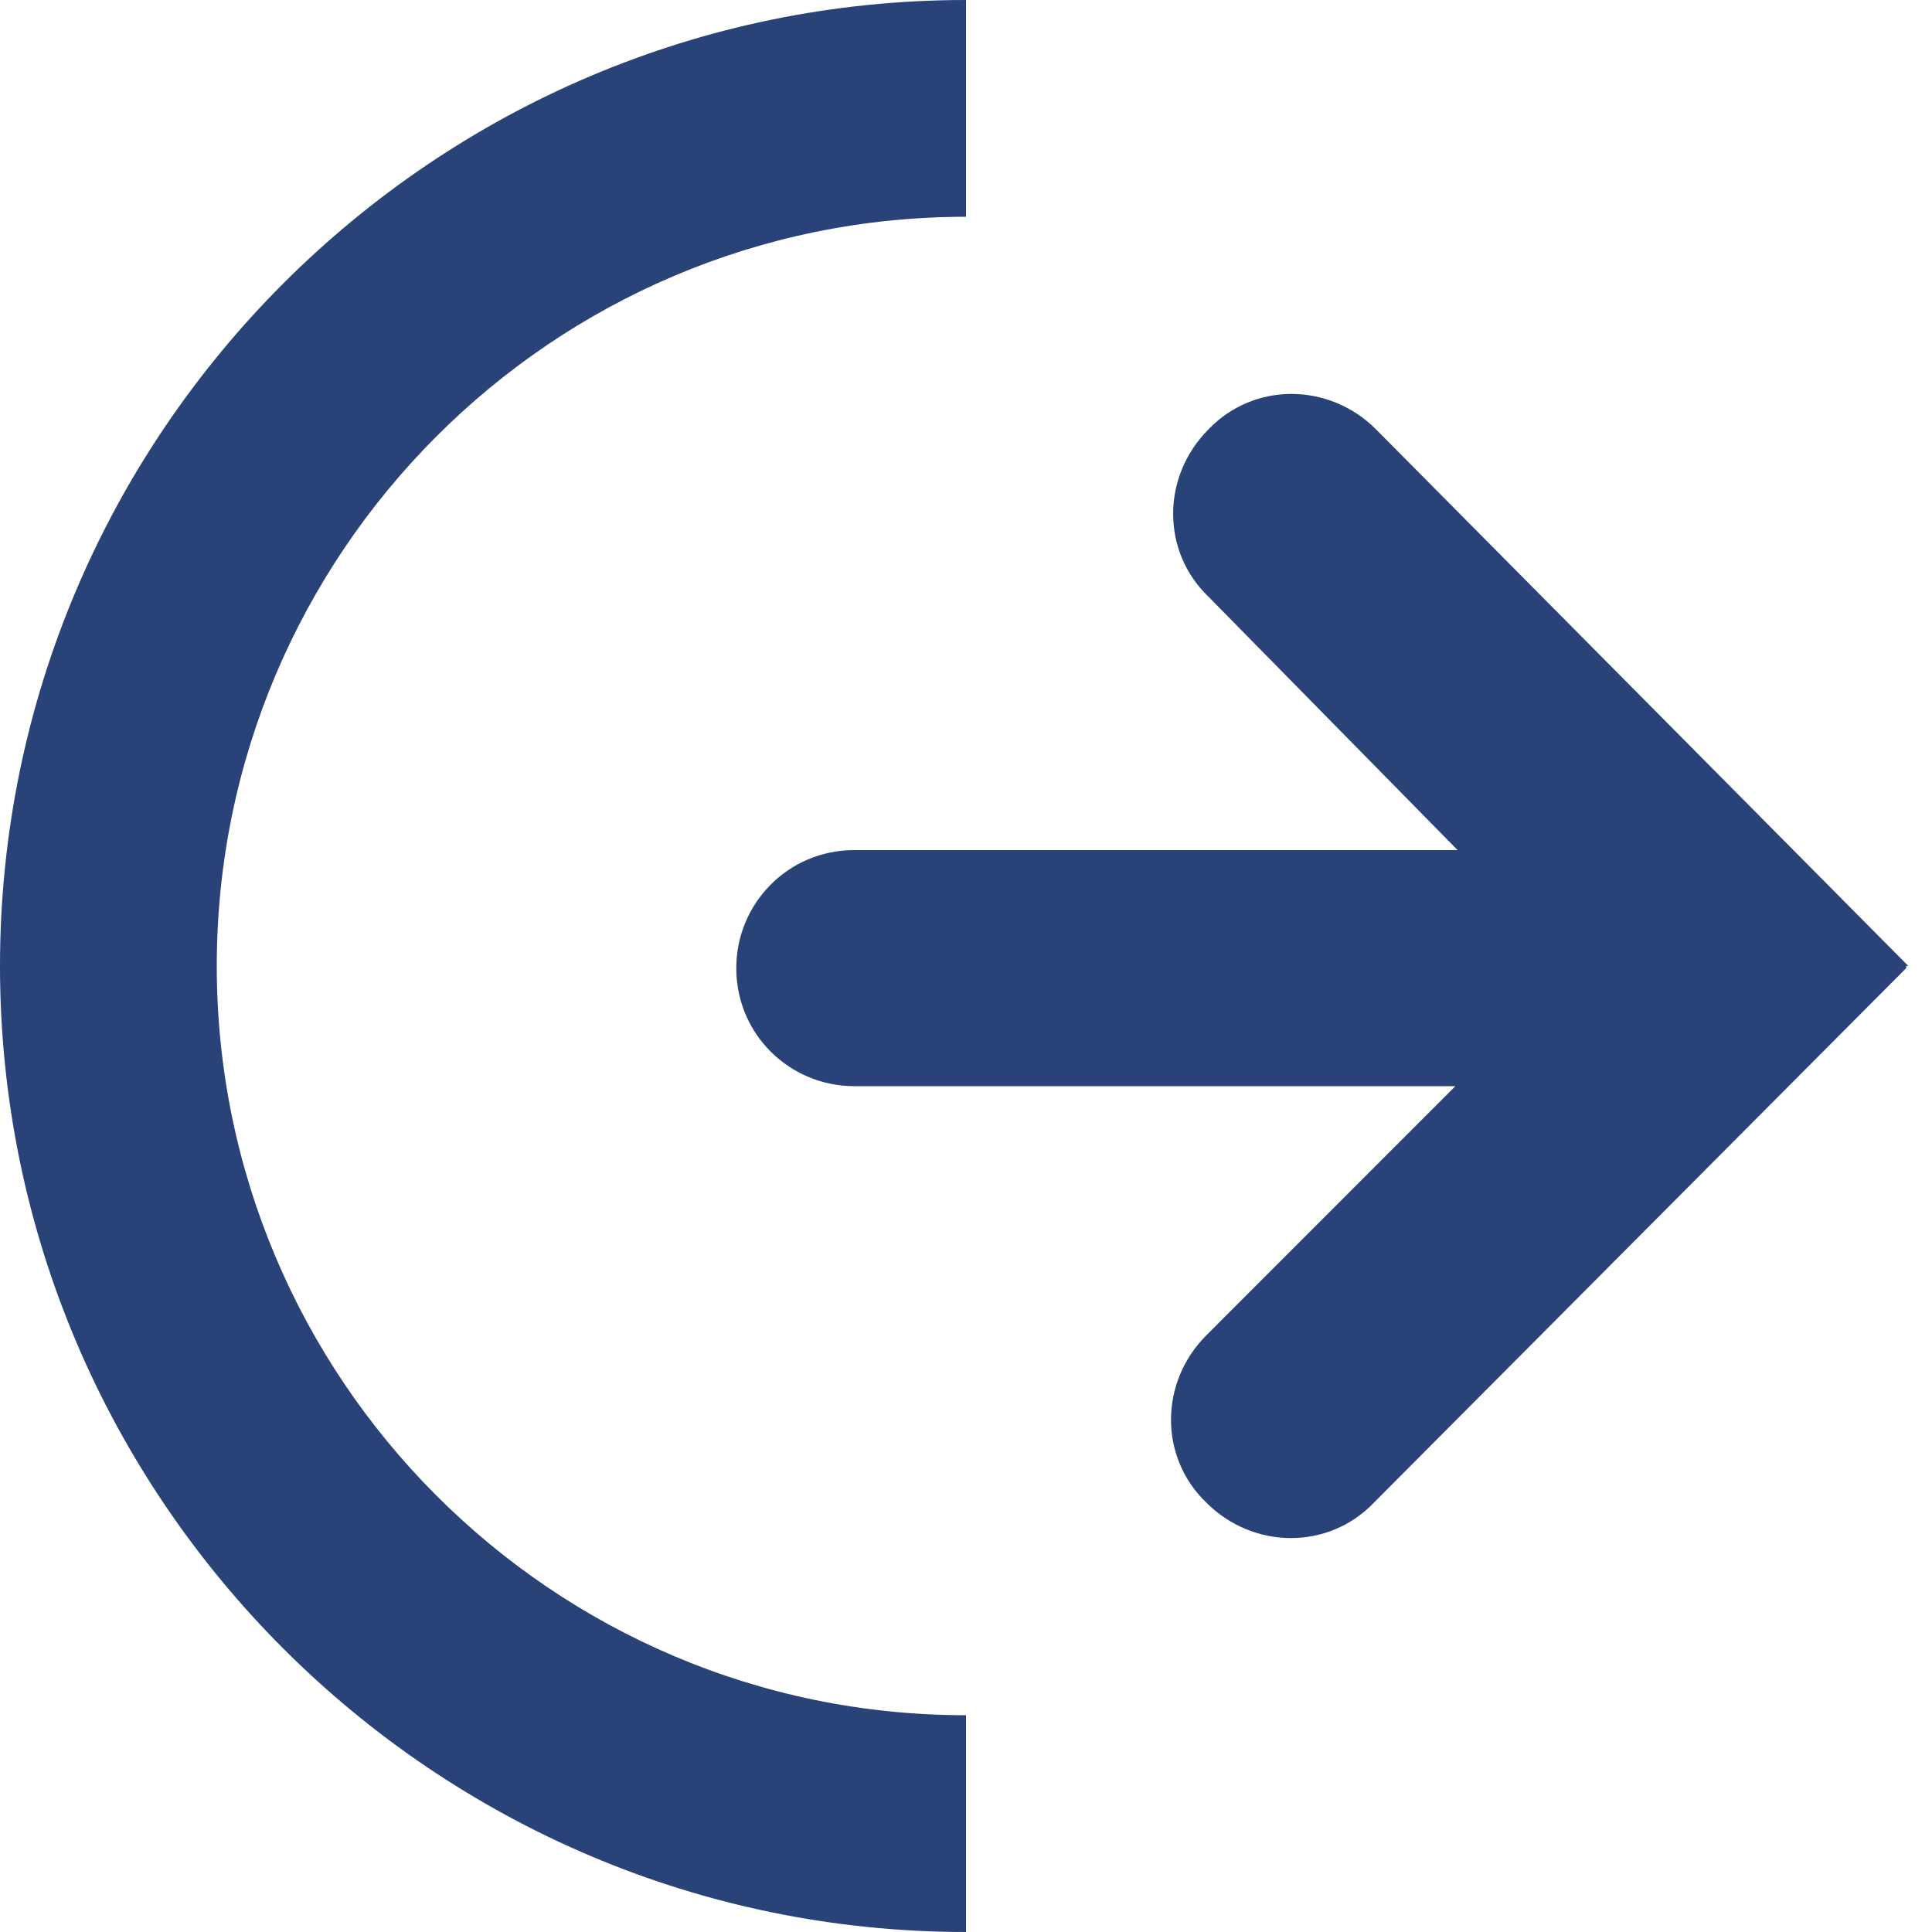 <svg width="20" height="20" viewBox="0 0 20 20" fill="none" xmlns="http://www.w3.org/2000/svg">
<path d="M2.244 10C2.244 5.733 5.711 2.244 10 2.244V0C4.489 0 0 4.489 0 10C0 15.511 4.489 20 10 20V17.756C5.711 17.756 2.244 14.267 2.244 10Z" fill="#294277"/>
<path d="M19.755 10L14.244 4.444C13.755 3.956 12.978 3.956 12.511 4.444C12.022 4.933 12.022 5.711 12.511 6.178L15.089 8.8H11.711H11.044H8.844C8.155 8.8 7.622 9.356 7.622 10.022C7.622 10.711 8.178 11.244 8.844 11.244H11.044H11.711H15.066L12.489 13.822C12 14.311 12 15.089 12.489 15.556C12.978 16.044 13.755 16.044 14.222 15.556L19.733 10.022V10H19.755Z" fill="#294277"/>
</svg>
